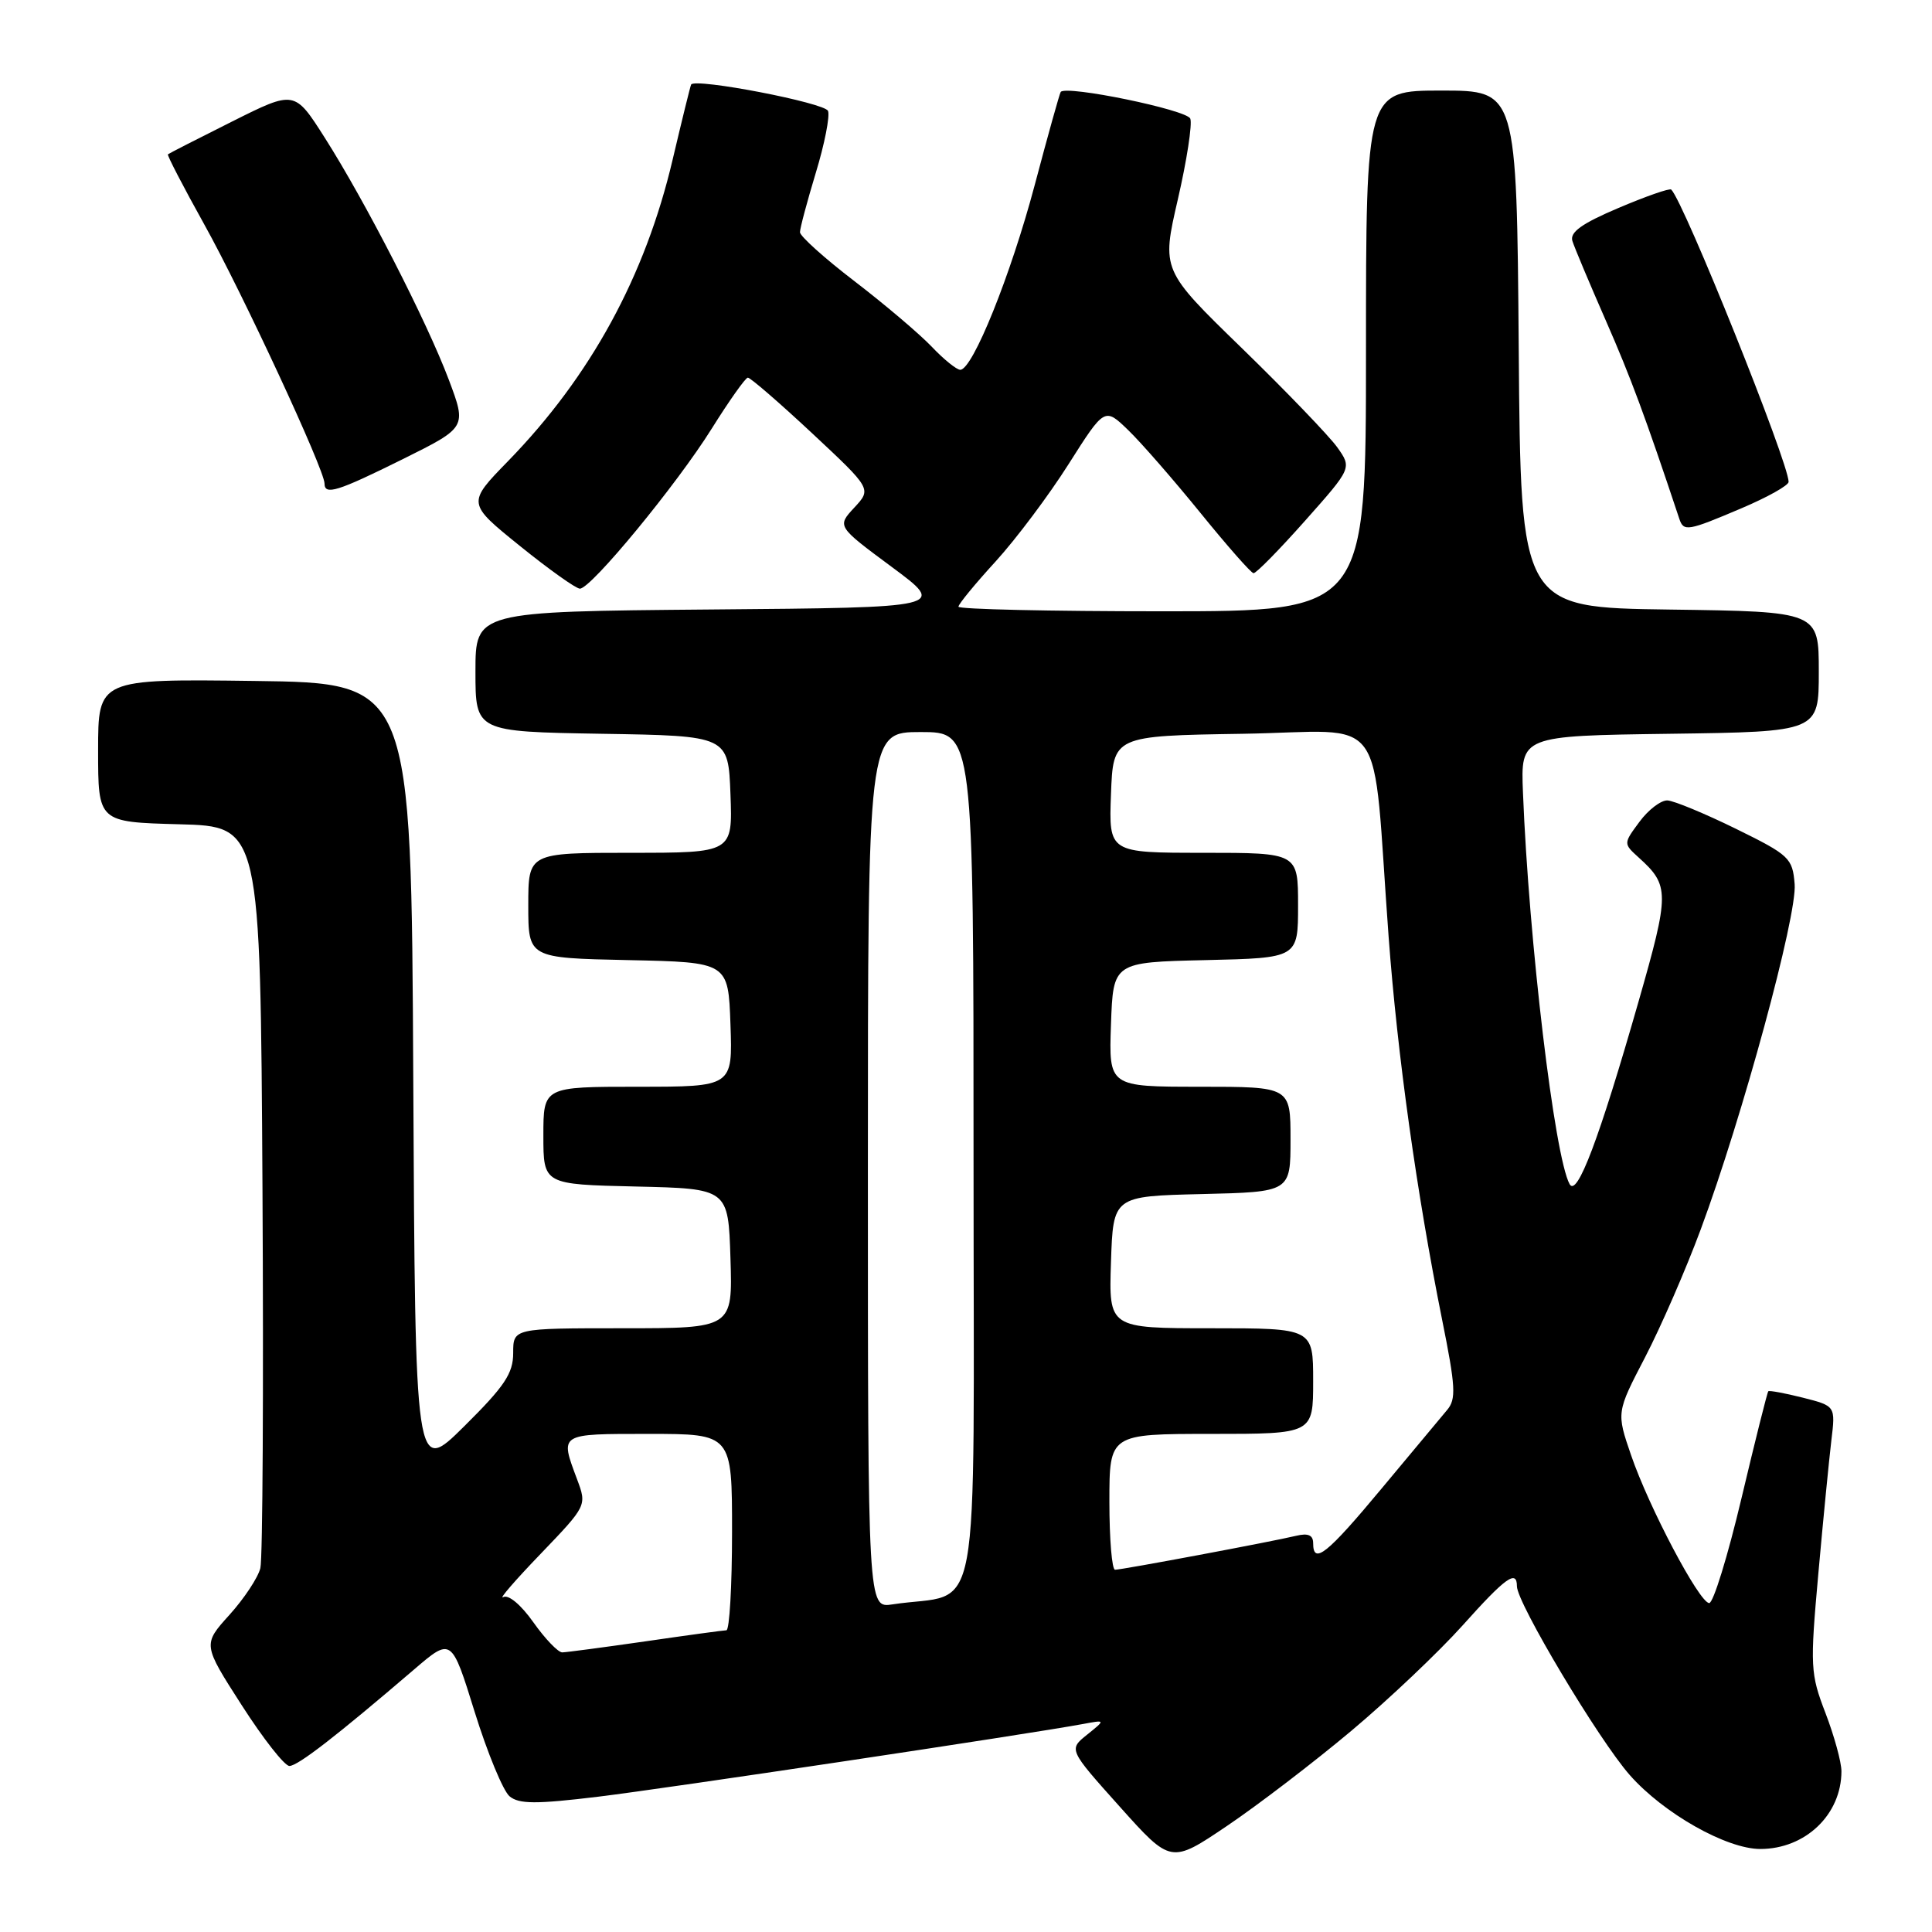<?xml version="1.0" encoding="UTF-8" standalone="no"?>
<!DOCTYPE svg PUBLIC "-//W3C//DTD SVG 1.1//EN" "http://www.w3.org/Graphics/SVG/1.1/DTD/svg11.dtd" >
<svg xmlns="http://www.w3.org/2000/svg" xmlns:xlink="http://www.w3.org/1999/xlink" version="1.1" viewBox="0 0 256 256">
 <g >
 <path fill="currentColor"
d=" M 179.05 229.35 C 184.01 225.19 190.64 218.90 193.79 215.39 C 199.48 209.03 201.00 207.93 201.00 210.19 C 201.00 212.39 211.84 230.54 215.95 235.20 C 220.41 240.27 228.76 245.00 233.25 245.00 C 239.23 245.00 244.00 240.43 244.00 234.70 C 244.00 233.49 243.05 230.03 241.89 227.00 C 239.88 221.77 239.83 220.86 240.94 208.50 C 241.58 201.35 242.36 193.43 242.66 190.90 C 243.22 186.30 243.22 186.30 238.89 185.20 C 236.51 184.60 234.45 184.22 234.31 184.35 C 234.17 184.49 232.57 190.88 230.75 198.55 C 228.93 206.22 227.01 212.46 226.47 212.42 C 225.13 212.30 218.50 199.74 216.13 192.83 C 214.18 187.15 214.18 187.15 217.99 179.83 C 220.08 175.80 223.40 168.18 225.36 162.89 C 230.87 148.04 238.15 121.30 237.80 117.15 C 237.52 113.69 237.12 113.31 230.00 109.81 C 225.88 107.79 221.80 106.10 220.94 106.06 C 220.08 106.03 218.41 107.30 217.24 108.89 C 215.10 111.78 215.10 111.78 217.14 113.63 C 221.24 117.34 221.24 118.30 217.11 132.73 C 211.89 150.96 208.96 158.70 207.98 156.90 C 205.98 153.26 202.58 124.73 201.80 105.00 C 201.50 97.50 201.50 97.50 221.25 97.23 C 241.00 96.96 241.00 96.96 241.00 89.00 C 241.00 81.04 241.00 81.04 221.25 80.77 C 201.50 80.50 201.50 80.50 201.24 46.25 C 200.97 12.00 200.97 12.00 190.99 12.00 C 181.00 12.00 181.00 12.00 181.00 46.50 C 181.00 81.00 181.00 81.00 154.00 81.00 C 139.15 81.00 127.00 80.73 127.00 80.39 C 127.00 80.05 129.21 77.36 131.92 74.40 C 134.62 71.44 138.98 65.63 141.60 61.49 C 146.37 53.97 146.37 53.97 149.50 57.00 C 151.23 58.67 155.53 63.61 159.07 67.97 C 162.61 72.33 165.77 75.93 166.10 75.95 C 166.44 75.98 169.51 72.85 172.93 69.00 C 179.14 62.01 179.14 62.01 177.18 59.25 C 176.09 57.74 170.42 51.84 164.56 46.14 C 153.91 35.79 153.91 35.79 156.07 26.42 C 157.26 21.27 158.00 16.45 157.72 15.72 C 157.27 14.55 141.28 11.26 140.55 12.18 C 140.41 12.36 138.86 17.90 137.11 24.50 C 133.93 36.47 128.88 49.00 127.24 49.00 C 126.76 49.00 125.05 47.62 123.44 45.92 C 121.82 44.23 117.24 40.34 113.25 37.28 C 109.26 34.23 106.00 31.29 106.00 30.77 C 106.00 30.24 106.95 26.70 108.10 22.89 C 109.26 19.09 109.98 15.40 109.72 14.70 C 109.30 13.62 92.13 10.31 91.58 11.20 C 91.48 11.37 90.38 15.84 89.13 21.14 C 85.50 36.60 78.26 49.86 67.33 61.09 C 61.88 66.68 61.88 66.68 68.89 72.34 C 72.74 75.45 76.32 78.00 76.84 78.00 C 78.32 78.00 89.67 64.22 94.31 56.79 C 96.62 53.10 98.77 50.06 99.09 50.04 C 99.41 50.02 103.24 53.33 107.59 57.39 C 115.50 64.78 115.50 64.78 113.20 67.26 C 110.90 69.74 110.90 69.74 118.16 75.12 C 125.42 80.50 125.42 80.50 94.21 80.76 C 63.00 81.03 63.00 81.03 63.00 88.99 C 63.00 96.95 63.00 96.95 79.75 97.23 C 96.50 97.50 96.50 97.50 96.79 105.25 C 97.08 113.00 97.08 113.00 83.54 113.00 C 70.00 113.00 70.00 113.00 70.00 119.97 C 70.00 126.94 70.00 126.94 83.25 127.22 C 96.50 127.50 96.50 127.50 96.79 135.75 C 97.08 144.00 97.08 144.00 84.54 144.00 C 72.00 144.00 72.00 144.00 72.00 150.47 C 72.00 156.94 72.00 156.94 84.25 157.22 C 96.50 157.50 96.50 157.50 96.79 166.75 C 97.08 176.00 97.08 176.00 82.54 176.00 C 68.00 176.00 68.00 176.00 68.00 179.28 C 68.00 181.99 66.87 183.68 61.51 188.99 C 55.02 195.42 55.02 195.42 54.76 142.96 C 54.50 90.50 54.50 90.50 33.75 90.23 C 13.00 89.96 13.00 89.96 13.00 99.45 C 13.00 108.93 13.00 108.93 23.75 109.22 C 34.50 109.50 34.50 109.50 34.78 157.50 C 34.93 183.90 34.81 206.52 34.50 207.78 C 34.20 209.03 32.35 211.82 30.41 213.97 C 26.86 217.90 26.86 217.90 32.03 225.95 C 34.87 230.38 37.71 234.00 38.35 234.00 C 39.47 233.99 44.58 230.03 54.85 221.23 C 59.83 216.96 59.83 216.96 62.90 226.85 C 64.59 232.28 66.67 237.31 67.52 238.02 C 68.77 239.06 71.02 239.07 79.28 238.07 C 88.40 236.96 135.86 229.85 143.50 228.44 C 146.50 227.88 146.50 227.88 144.05 229.85 C 141.59 231.82 141.59 231.82 148.37 239.39 C 155.15 246.96 155.15 246.96 162.59 241.94 C 166.68 239.18 174.08 233.52 179.05 229.35 Z  M 230.75 67.35 C 234.19 65.89 237.00 64.32 237.00 63.85 C 237.00 61.30 223.17 26.85 221.45 25.12 C 221.24 24.91 218.10 26.01 214.47 27.55 C 209.59 29.62 207.99 30.77 208.35 31.93 C 208.62 32.79 210.62 37.55 212.79 42.50 C 216.09 50.03 218.02 55.23 222.52 68.75 C 223.09 70.47 223.63 70.38 230.75 67.35 Z  M 53.41 60.82 C 61.84 56.63 61.84 56.63 59.47 50.32 C 56.56 42.59 48.40 26.68 43.02 18.23 C 39.03 11.96 39.03 11.96 30.76 16.10 C 26.22 18.37 22.39 20.33 22.25 20.45 C 22.12 20.56 24.29 24.75 27.08 29.76 C 32.09 38.75 43.00 62.25 43.00 64.06 C 43.00 65.67 44.70 65.14 53.41 60.82 Z  M 70.68 214.97 C 69.03 212.63 67.36 211.24 66.68 211.63 C 66.03 211.98 68.26 209.40 71.64 205.89 C 77.77 199.50 77.77 199.50 76.46 196.00 C 74.18 189.89 74.00 190.00 86.00 190.00 C 97.00 190.00 97.00 190.00 97.00 203.00 C 97.00 210.15 96.66 216.01 96.25 216.02 C 95.84 216.03 91.00 216.69 85.50 217.49 C 80.00 218.28 75.05 218.94 74.50 218.95 C 73.95 218.95 72.23 217.16 70.68 214.97 Z  M 115.00 155.05 C 115.00 97.00 115.00 97.00 122.00 97.00 C 129.00 97.00 129.00 97.00 129.00 153.95 C 129.00 217.46 130.23 210.76 118.25 212.59 C 115.00 213.09 115.00 213.09 115.00 155.05 Z  M 147.00 199.00 C 147.00 190.00 147.00 190.00 160.50 190.00 C 174.00 190.00 174.00 190.00 174.00 183.00 C 174.00 176.00 174.00 176.00 160.46 176.00 C 146.92 176.00 146.92 176.00 147.21 167.25 C 147.50 158.50 147.50 158.50 159.25 158.22 C 171.00 157.94 171.00 157.94 171.00 150.97 C 171.00 144.00 171.00 144.00 158.96 144.00 C 146.92 144.00 146.92 144.00 147.21 135.75 C 147.50 127.50 147.50 127.50 159.75 127.22 C 172.00 126.94 172.00 126.94 172.00 119.97 C 172.00 113.00 172.00 113.00 159.46 113.00 C 146.92 113.00 146.92 113.00 147.21 105.25 C 147.50 97.50 147.50 97.50 164.67 97.23 C 184.21 96.92 181.73 93.46 184.00 124.13 C 185.16 139.77 187.72 158.09 191.08 174.83 C 192.88 183.77 192.97 185.39 191.75 186.83 C 190.97 187.75 187.06 192.44 183.06 197.25 C 175.84 205.93 174.00 207.40 174.00 204.48 C 174.00 203.41 173.33 203.12 171.75 203.50 C 168.56 204.27 148.66 208.00 147.75 208.00 C 147.34 208.00 147.00 203.95 147.00 199.00 Z "/>
</g>
</svg>
